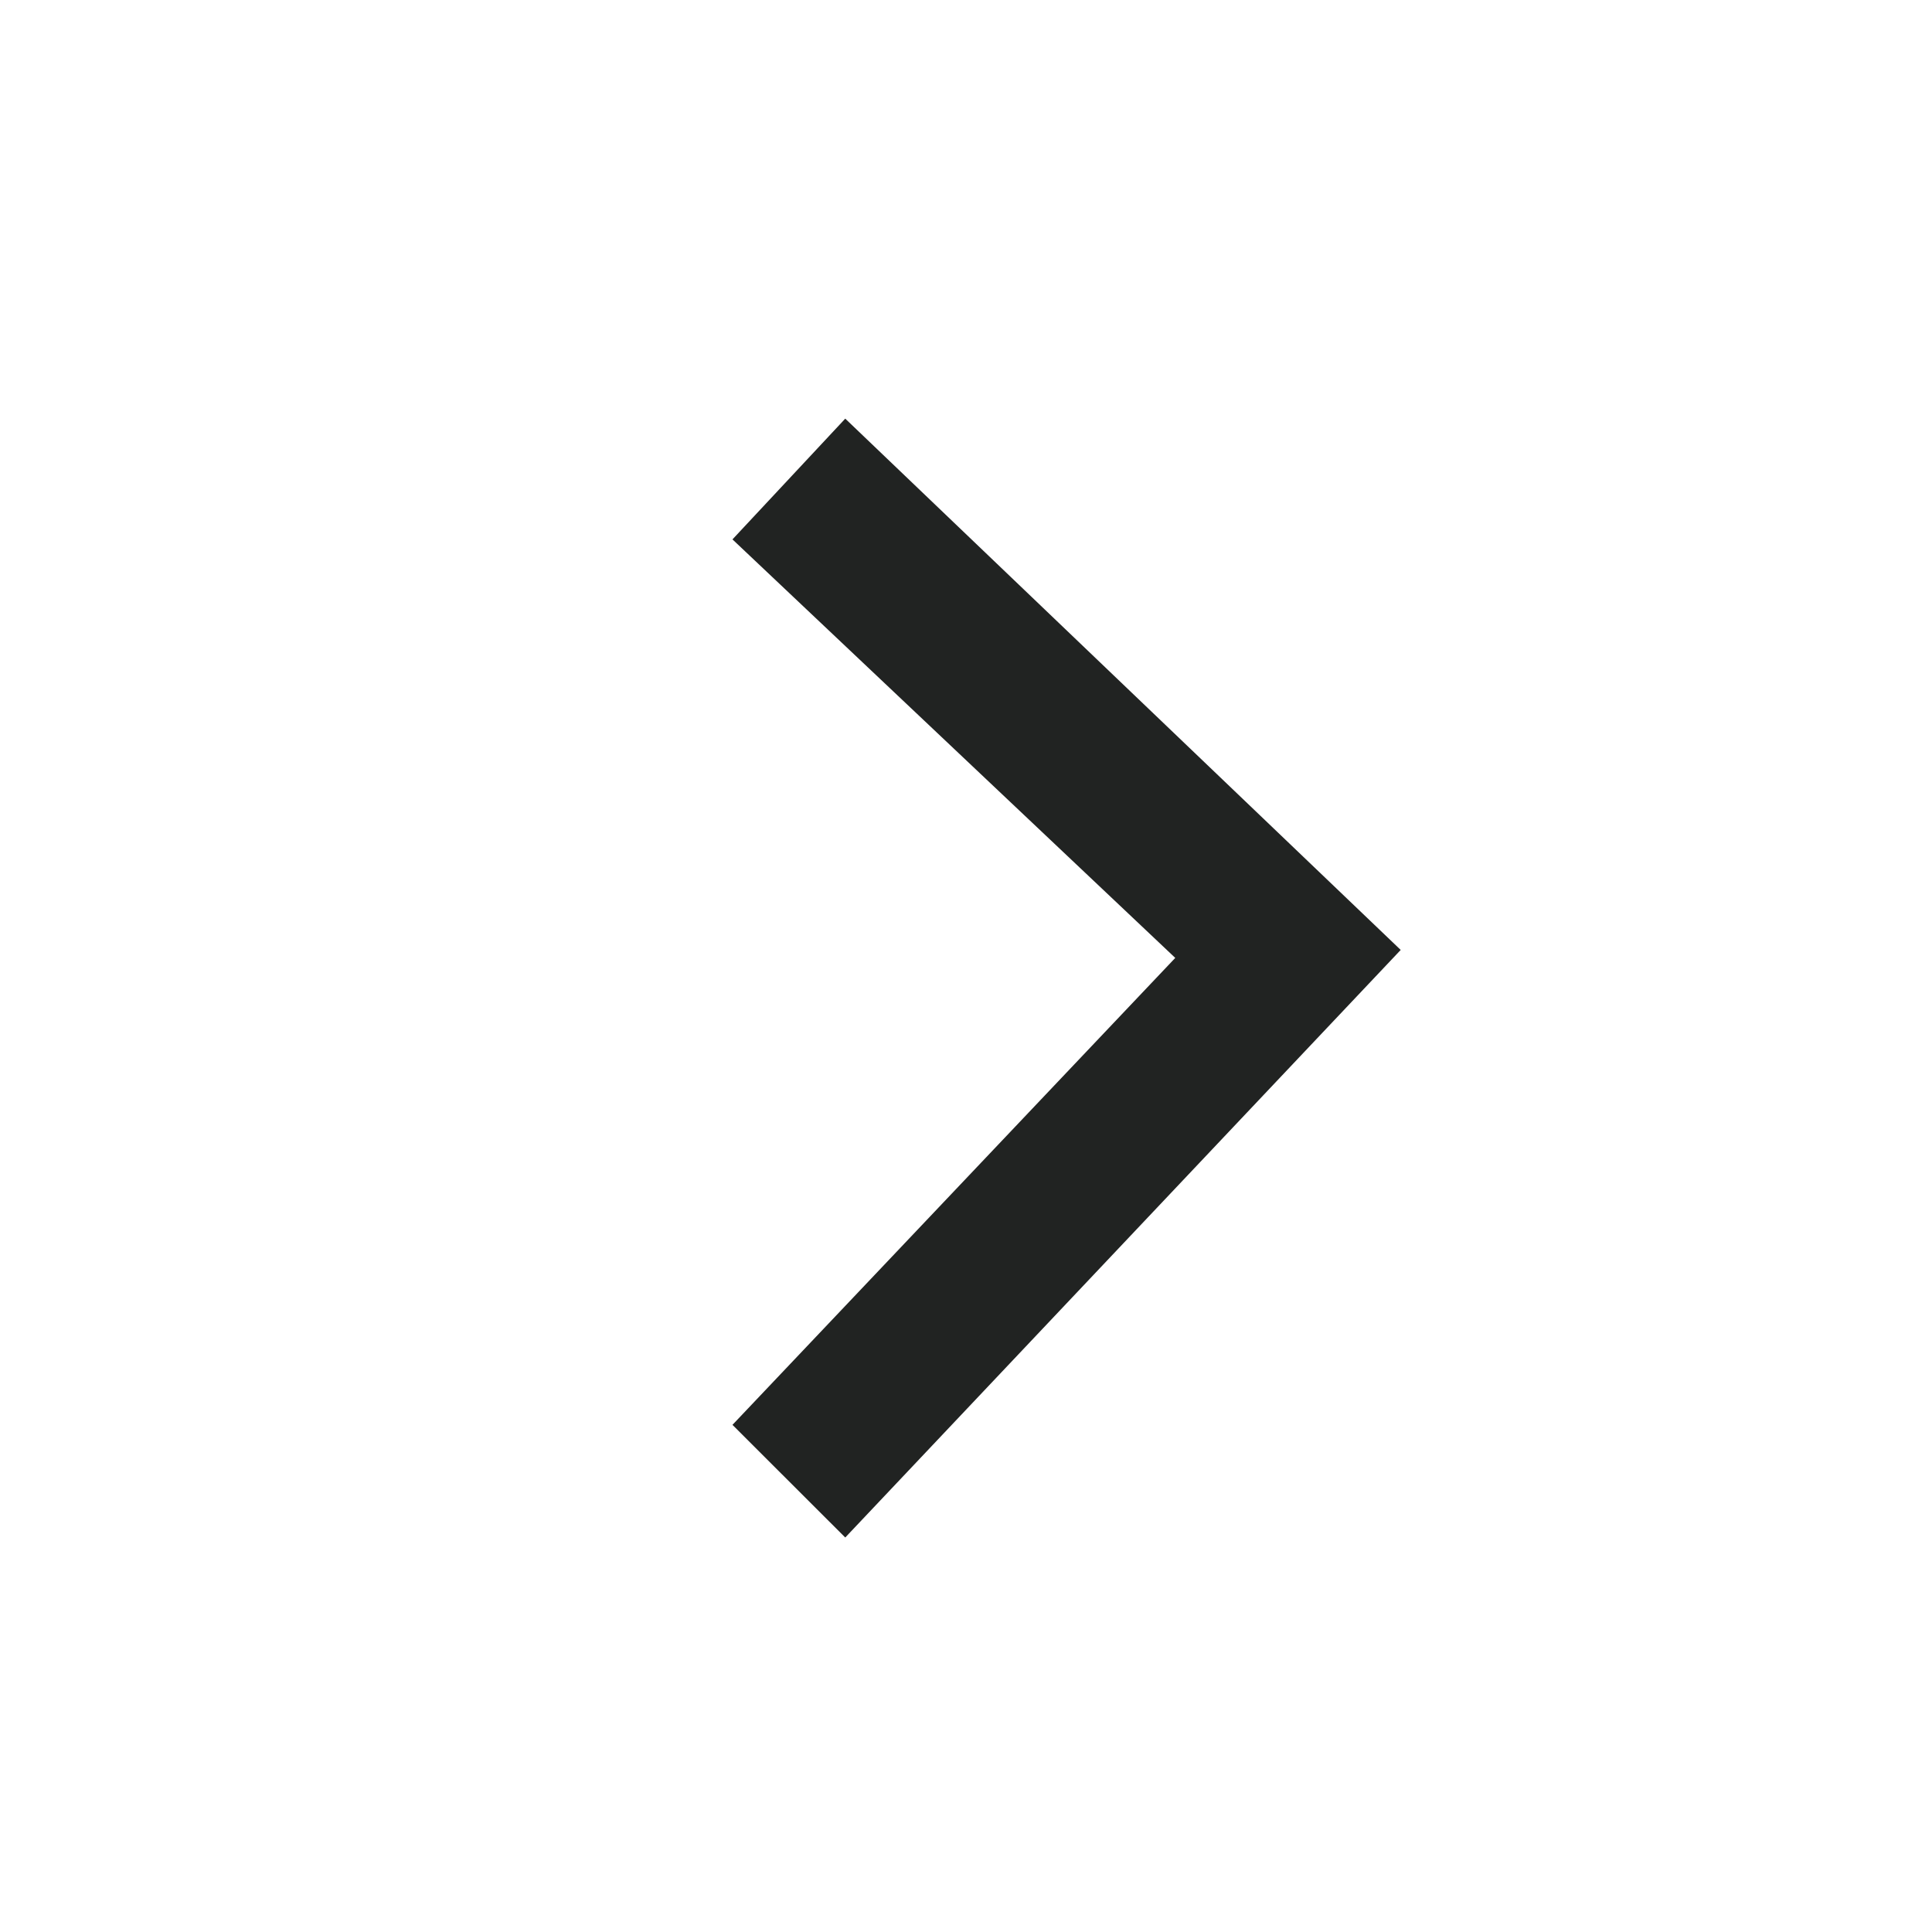 <svg width="16" height="16" viewBox="0 0 16 16" fill="none" xmlns="http://www.w3.org/2000/svg">
<path d="M7 12.733L6.066 11.8L9.733 7.933L6.066 4.467L7 3.467L11.6 7.867L7 12.733Z" fill="#212322"/>
</svg>
